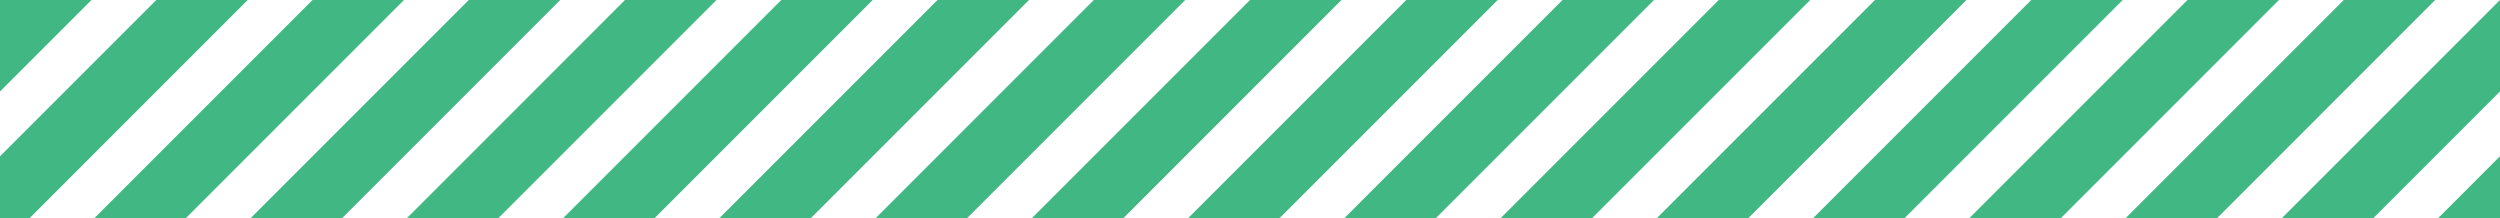 <svg xmlns="http://www.w3.org/2000/svg" xmlns:xlink="http://www.w3.org/1999/xlink" version="1.1" x="0px" y="0px" viewBox="0 0 1417.322 123.676" enable-background="new 0 0 1417.322 123.676" xml:space="preserve" style="fill: rgb(0, 0, 0);">
<g id="__id122_sep65wlm1">
</g>
<g id="__id123_sep65wlm1">
	<g id="__id124_sep65wlm1">
		<polygon points="531.494,0 407.831,123.676 459.677,123.676 583.351,0   " style="fill: #41B883;"></polygon>
		<polygon points="885.816,0 762.157,123.676 814.007,123.676 937.664,0   " style="fill: #41B883;"></polygon>
		<polygon points="442.917,0 319.256,123.676 371.098,123.676 494.766,0   " style="fill: #41B883;"></polygon>
		<polygon points="708.667,0 584.99,123.676 636.847,123.676 760.51,0   " style="fill: #41B883;"></polygon>
		<polygon points="797.248,0 673.576,123.676 725.421,123.676 849.089,0   " style="fill: #41B883;"></polygon>
		<polygon points="354.331,0 230.668,123.676 282.512,123.676 406.188,0   " style="fill: #41B883;"></polygon>
		<polygon points="620.08,0 496.412,123.676 548.261,123.676 671.929,0   " style="fill: #41B883;"></polygon>
		<polygon points="265.758,0 142.082,123.676 193.939,123.676 317.602,0   " style="fill: #41B883;"></polygon>
		<polygon points="0.009,0 0,0.009 0,51.857 51.857,0   " style="fill: #41B883;"></polygon>
		<polygon points="140.439,0 88.595,0 0,88.596 0,123.676 16.776,123.676   " style="fill: #41B883;"></polygon>
		<polygon points="177.172,0 53.505,123.676 105.353,123.676 229.016,0   " style="fill: #41B883;"></polygon>
		<polygon points="1417.323,123.676 1417.323,88.579 1382.232,123.676   " style="fill: #41B883;"></polygon>
		<polygon points="1062.989,0 939.311,123.676 991.16,123.676 1114.845,0   " style="fill: #41B883;"></polygon>
		<polygon points="974.402,0 850.743,123.676 902.582,123.676 1026.26,0   " style="fill: #41B883;"></polygon>
		<polygon points="1151.565,0 1027.897,123.676 1079.746,123.676 1203.424,0   " style="fill: #41B883;"></polygon>
		<polygon points="1293.638,123.676 1345.495,123.676 1417.323,51.84 1417.323,0   " style="fill: #41B883;"></polygon>
		<polygon points="1328.738,0 1205.06,123.676 1256.919,123.676 1380.576,0   " style="fill: #41B883;"></polygon>
		<polygon points="1240.151,0 1116.483,123.676 1168.343,123.676 1291.99,0   " style="fill: #41B883;"></polygon>
	</g>
</g>
<g id="__id125_sep65wlm1">
</g>
</svg>